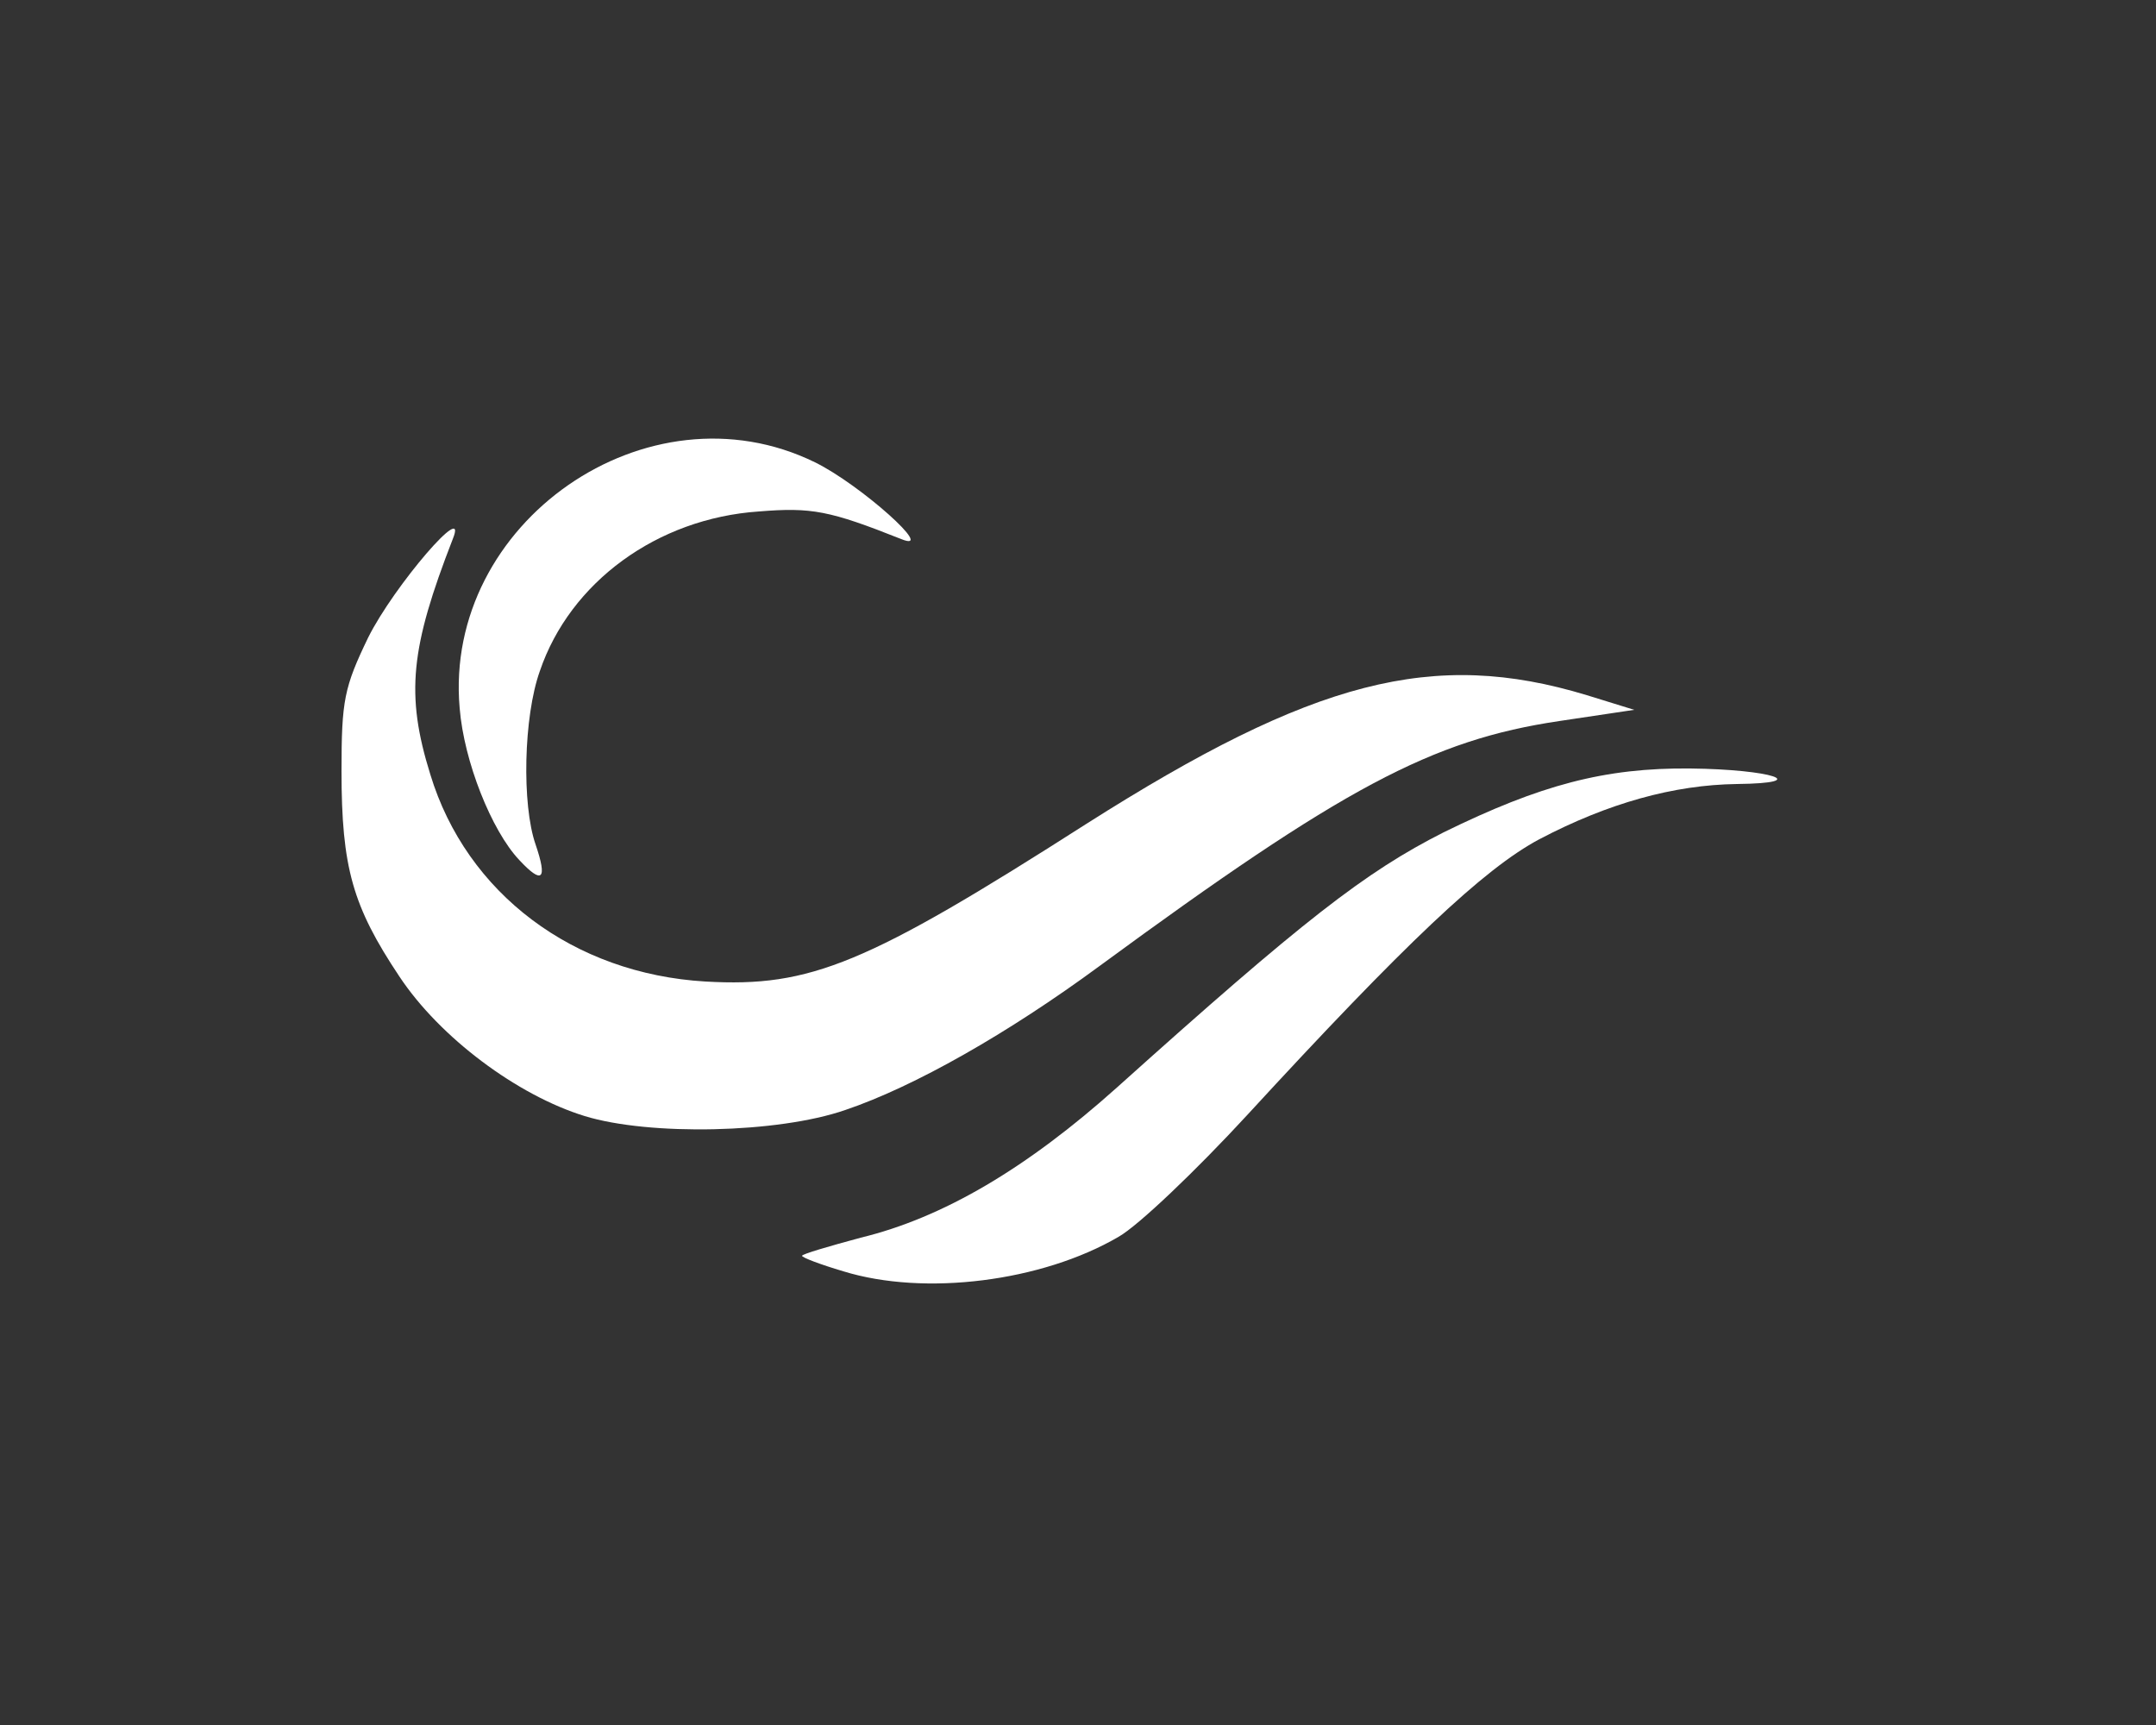 <?xml version="1.0" encoding="utf-8"?>
<!DOCTYPE svg PUBLIC "-//W3C//DTD SVG 20010904//EN" "http://www.w3.org/TR/2001/REC-SVG-20010904/DTD/svg10.dtd">
<svg version="1.0" xmlns="http://www.w3.org/2000/svg" width="250px" height="200px" viewBox="0 0 250 200" preserveAspectRatio="xMidYMid meet">
 <rect x="0" y="0" width="250" height="200" fill="#333333" stroke="none"/>
 <g fill="#ffffff">
  <path d="M97.8 147.4 c-2.7 -0.8 -4.8 -1.6 -4.8 -1.8 0 -0.2 3.1 -1.1 6.8 -2.1 9.5 -2.3 19.2 -8 29.7 -17.4 21.6 -19.4 28.8 -25 37.9 -29.6 11.2 -5.5 18.7 -7.5 28.6 -7.4 9.4 0.1 14.3 1.7 5.4 1.8 -7.3 0.1 -14.9 2.2 -22.9 6.4 -6.4 3.4 -15.6 12.1 -33.9 32 -5.9 6.4 -12.6 12.8 -14.9 14.1 -8.9 5.2 -22.5 6.9 -31.9 4z"/>
  <path d="M67.8 129.4 c-7.8 -2.4 -16.8 -9.1 -21.5 -16.2 -5.4 -8.1 -6.7 -12.6 -6.7 -23.8 0 -8.2 0.3 -9.7 3.1 -15.5 3 -6 11.7 -16.1 9.8 -11.4 -4.9 12.6 -5.5 18 -2.6 27.3 4.2 13.8 16.6 23.1 31.9 24 12.2 0.7 18.7 -2 44.2 -18.3 26.3 -16.7 40.2 -20.3 58 -14.9 l5.5 1.7 -8.7 1.3 c-14.8 2.2 -25.1 7.7 -53.3 28.4 -10.6 7.8 -21.5 14 -29.5 16.7 -7.8 2.7 -22.7 3 -30.2 0.7z"/>
  <path d="M60.2 99.7 c-3.2 -3.4 -6.4 -11.4 -6.9 -17.6 -1.9 -21.5 21.8 -38 41.2 -28.5 5.3 2.6 14.2 10.6 10 8.9 -8.3 -3.3 -10.4 -3.7 -16.5 -3.2 -11.8 0.8 -21.9 8.2 -25.4 18.5 -1.9 5.3 -2.1 15.5 -0.5 20.1 1.4 4.1 0.8 4.7 -1.9 1.8z"/>
 </g>
</svg>